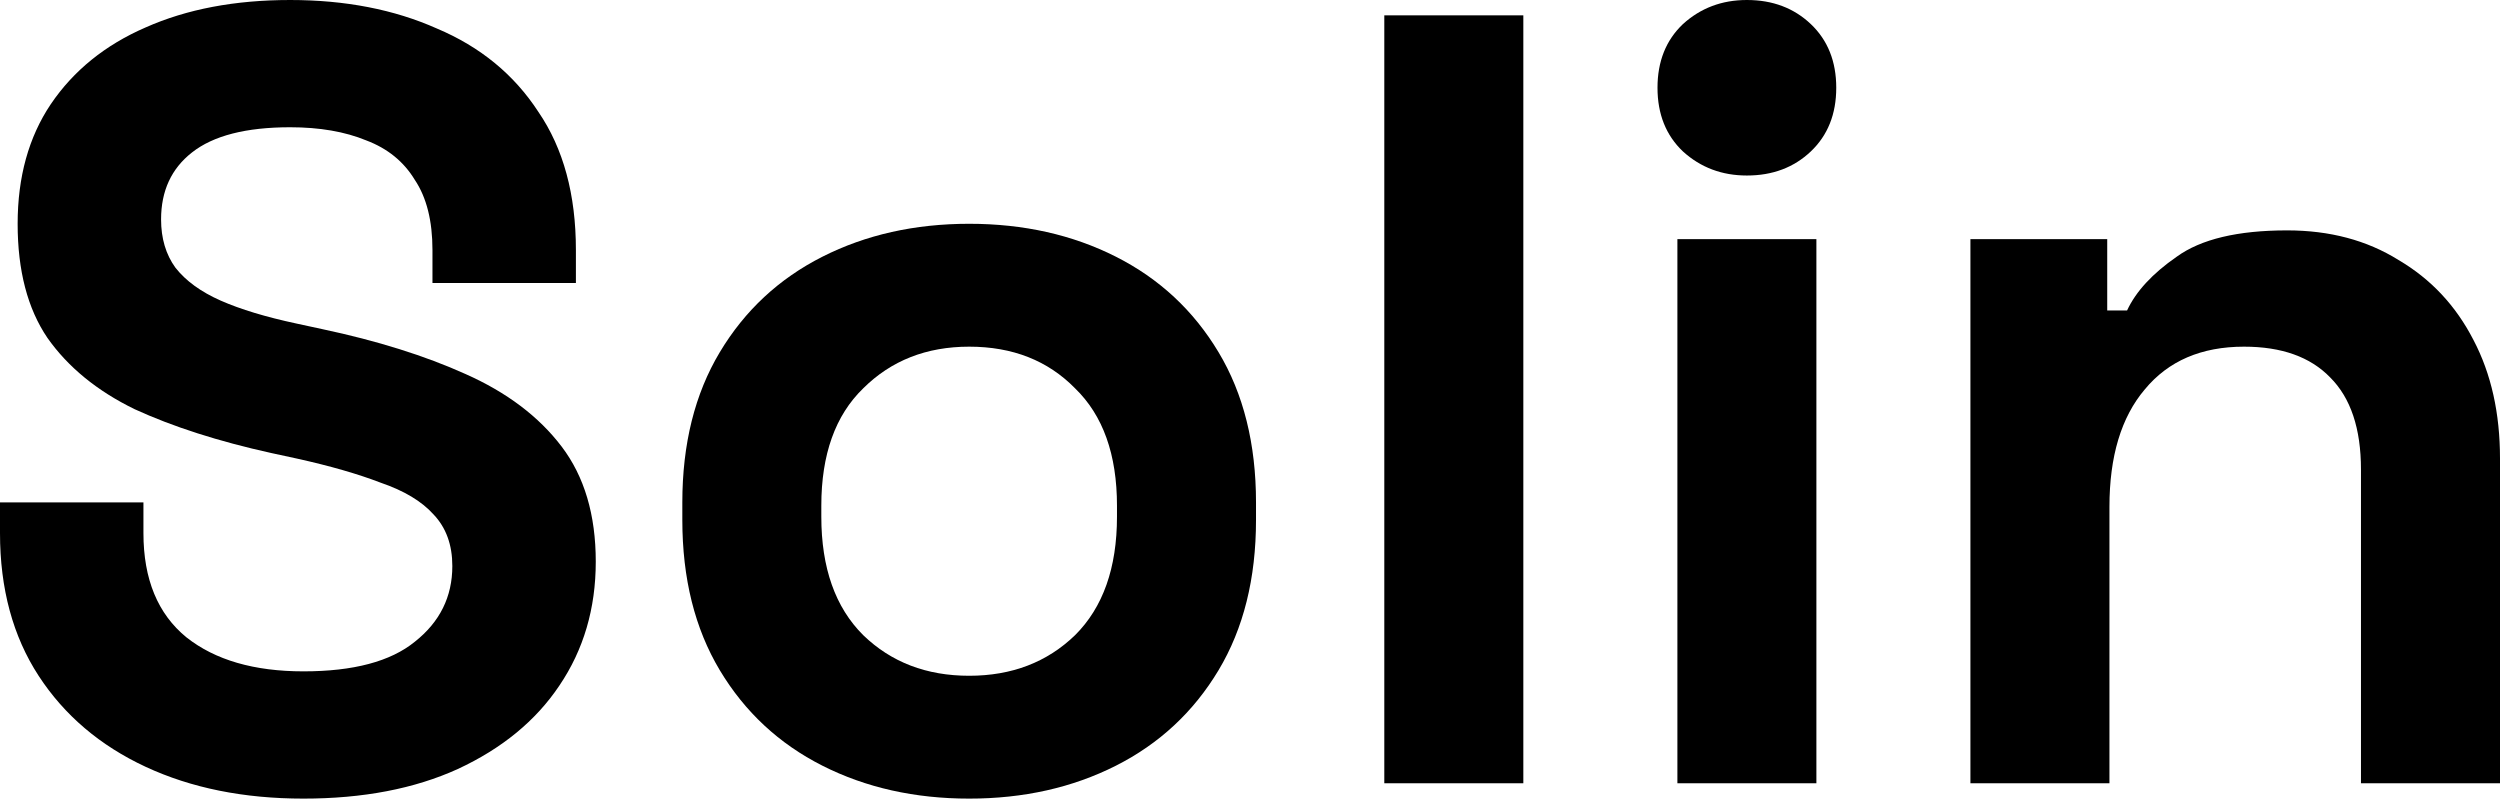 <svg width="72" height="23" viewBox="0 0 72 23" fill="none" xmlns="http://www.w3.org/2000/svg">
<path d="M8.738 23C7.022 23 5.508 22.695 4.194 22.084C2.881 21.473 1.853 20.599 1.112 19.462C0.371 18.324 0 16.955 0 15.354V14.47H4.131V15.354C4.131 16.681 4.544 17.682 5.37 18.356C6.196 19.009 7.319 19.335 8.738 19.335C10.178 19.335 11.248 19.051 11.947 18.482C12.667 17.913 13.027 17.187 13.027 16.302C13.027 15.691 12.847 15.196 12.487 14.817C12.148 14.438 11.64 14.133 10.962 13.901C10.305 13.648 9.5 13.417 8.547 13.206L7.816 13.048C6.291 12.711 4.978 12.29 3.876 11.784C2.796 11.258 1.959 10.573 1.366 9.731C0.794 8.888 0.508 7.793 0.508 6.445C0.508 5.097 0.826 3.949 1.462 3.001C2.118 2.033 3.029 1.295 4.194 0.79C5.38 0.263 6.768 0 8.357 0C9.945 0 11.354 0.274 12.582 0.821C13.832 1.348 14.807 2.148 15.506 3.223C16.226 4.276 16.586 5.603 16.586 7.203V8.151H12.455V7.203C12.455 6.361 12.286 5.687 11.947 5.181C11.629 4.655 11.163 4.276 10.549 4.044C9.935 3.791 9.204 3.665 8.357 3.665C7.086 3.665 6.143 3.907 5.529 4.391C4.936 4.855 4.639 5.497 4.639 6.319C4.639 6.866 4.777 7.33 5.052 7.709C5.349 8.088 5.783 8.404 6.355 8.657C6.927 8.909 7.658 9.13 8.547 9.32L9.278 9.478C10.867 9.815 12.244 10.247 13.409 10.773C14.595 11.3 15.516 11.995 16.173 12.858C16.83 13.722 17.158 14.828 17.158 16.176C17.158 17.524 16.808 18.714 16.109 19.746C15.432 20.757 14.457 21.557 13.186 22.147C11.937 22.716 10.454 23 8.738 23Z" fill="black"/>
<path d="M27.912 23C26.344 23 24.936 22.684 23.686 22.052C22.436 21.42 21.451 20.504 20.731 19.304C20.011 18.103 19.651 16.66 19.651 14.975V14.47C19.651 12.785 20.011 11.342 20.731 10.142C21.451 8.941 22.436 8.025 23.686 7.393C24.936 6.761 26.344 6.445 27.912 6.445C29.479 6.445 30.888 6.761 32.138 7.393C33.388 8.025 34.373 8.941 35.093 10.142C35.813 11.342 36.173 12.785 36.173 14.47V14.975C36.173 16.66 35.813 18.103 35.093 19.304C34.373 20.504 33.388 21.42 32.138 22.052C30.888 22.684 29.479 23 27.912 23ZM27.912 19.462C29.14 19.462 30.157 19.072 30.962 18.293C31.767 17.492 32.169 16.355 32.169 14.88V14.565C32.169 13.09 31.767 11.963 30.962 11.184C30.178 10.384 29.162 9.984 27.912 9.984C26.683 9.984 25.666 10.384 24.861 11.184C24.056 11.963 23.654 13.09 23.654 14.565V14.88C23.654 16.355 24.056 17.492 24.861 18.293C25.666 19.072 26.683 19.462 27.912 19.462Z" fill="black"/>
<path d="M39.868 22.558V0.442H43.872V22.558H39.868Z" fill="black"/>
<path d="M48.309 22.558V6.887H52.312V22.558H48.309ZM50.31 5.055C49.59 5.055 48.976 4.823 48.467 4.36C47.98 3.897 47.736 3.286 47.736 2.527C47.736 1.769 47.98 1.158 48.467 0.695C48.976 0.232 49.59 0 50.31 0C51.052 0 51.666 0.232 52.153 0.695C52.64 1.158 52.884 1.769 52.884 2.527C52.884 3.286 52.64 3.897 52.153 4.36C51.666 4.823 51.052 5.055 50.31 5.055Z" fill="black"/>
<path d="M56.748 22.558V6.887H60.688V8.941H61.26C61.515 8.393 61.991 7.877 62.69 7.393C63.389 6.887 64.448 6.635 65.868 6.635C67.096 6.635 68.166 6.919 69.077 7.488C70.009 8.035 70.729 8.804 71.237 9.794C71.746 10.763 72 11.9 72 13.206V22.558H67.996V13.522C67.996 12.342 67.7 11.458 67.107 10.868C66.535 10.278 65.709 9.984 64.628 9.984C63.4 9.984 62.447 10.394 61.769 11.216C61.091 12.016 60.752 13.143 60.752 14.596V22.558H56.748Z" fill="black"/>
</svg>
